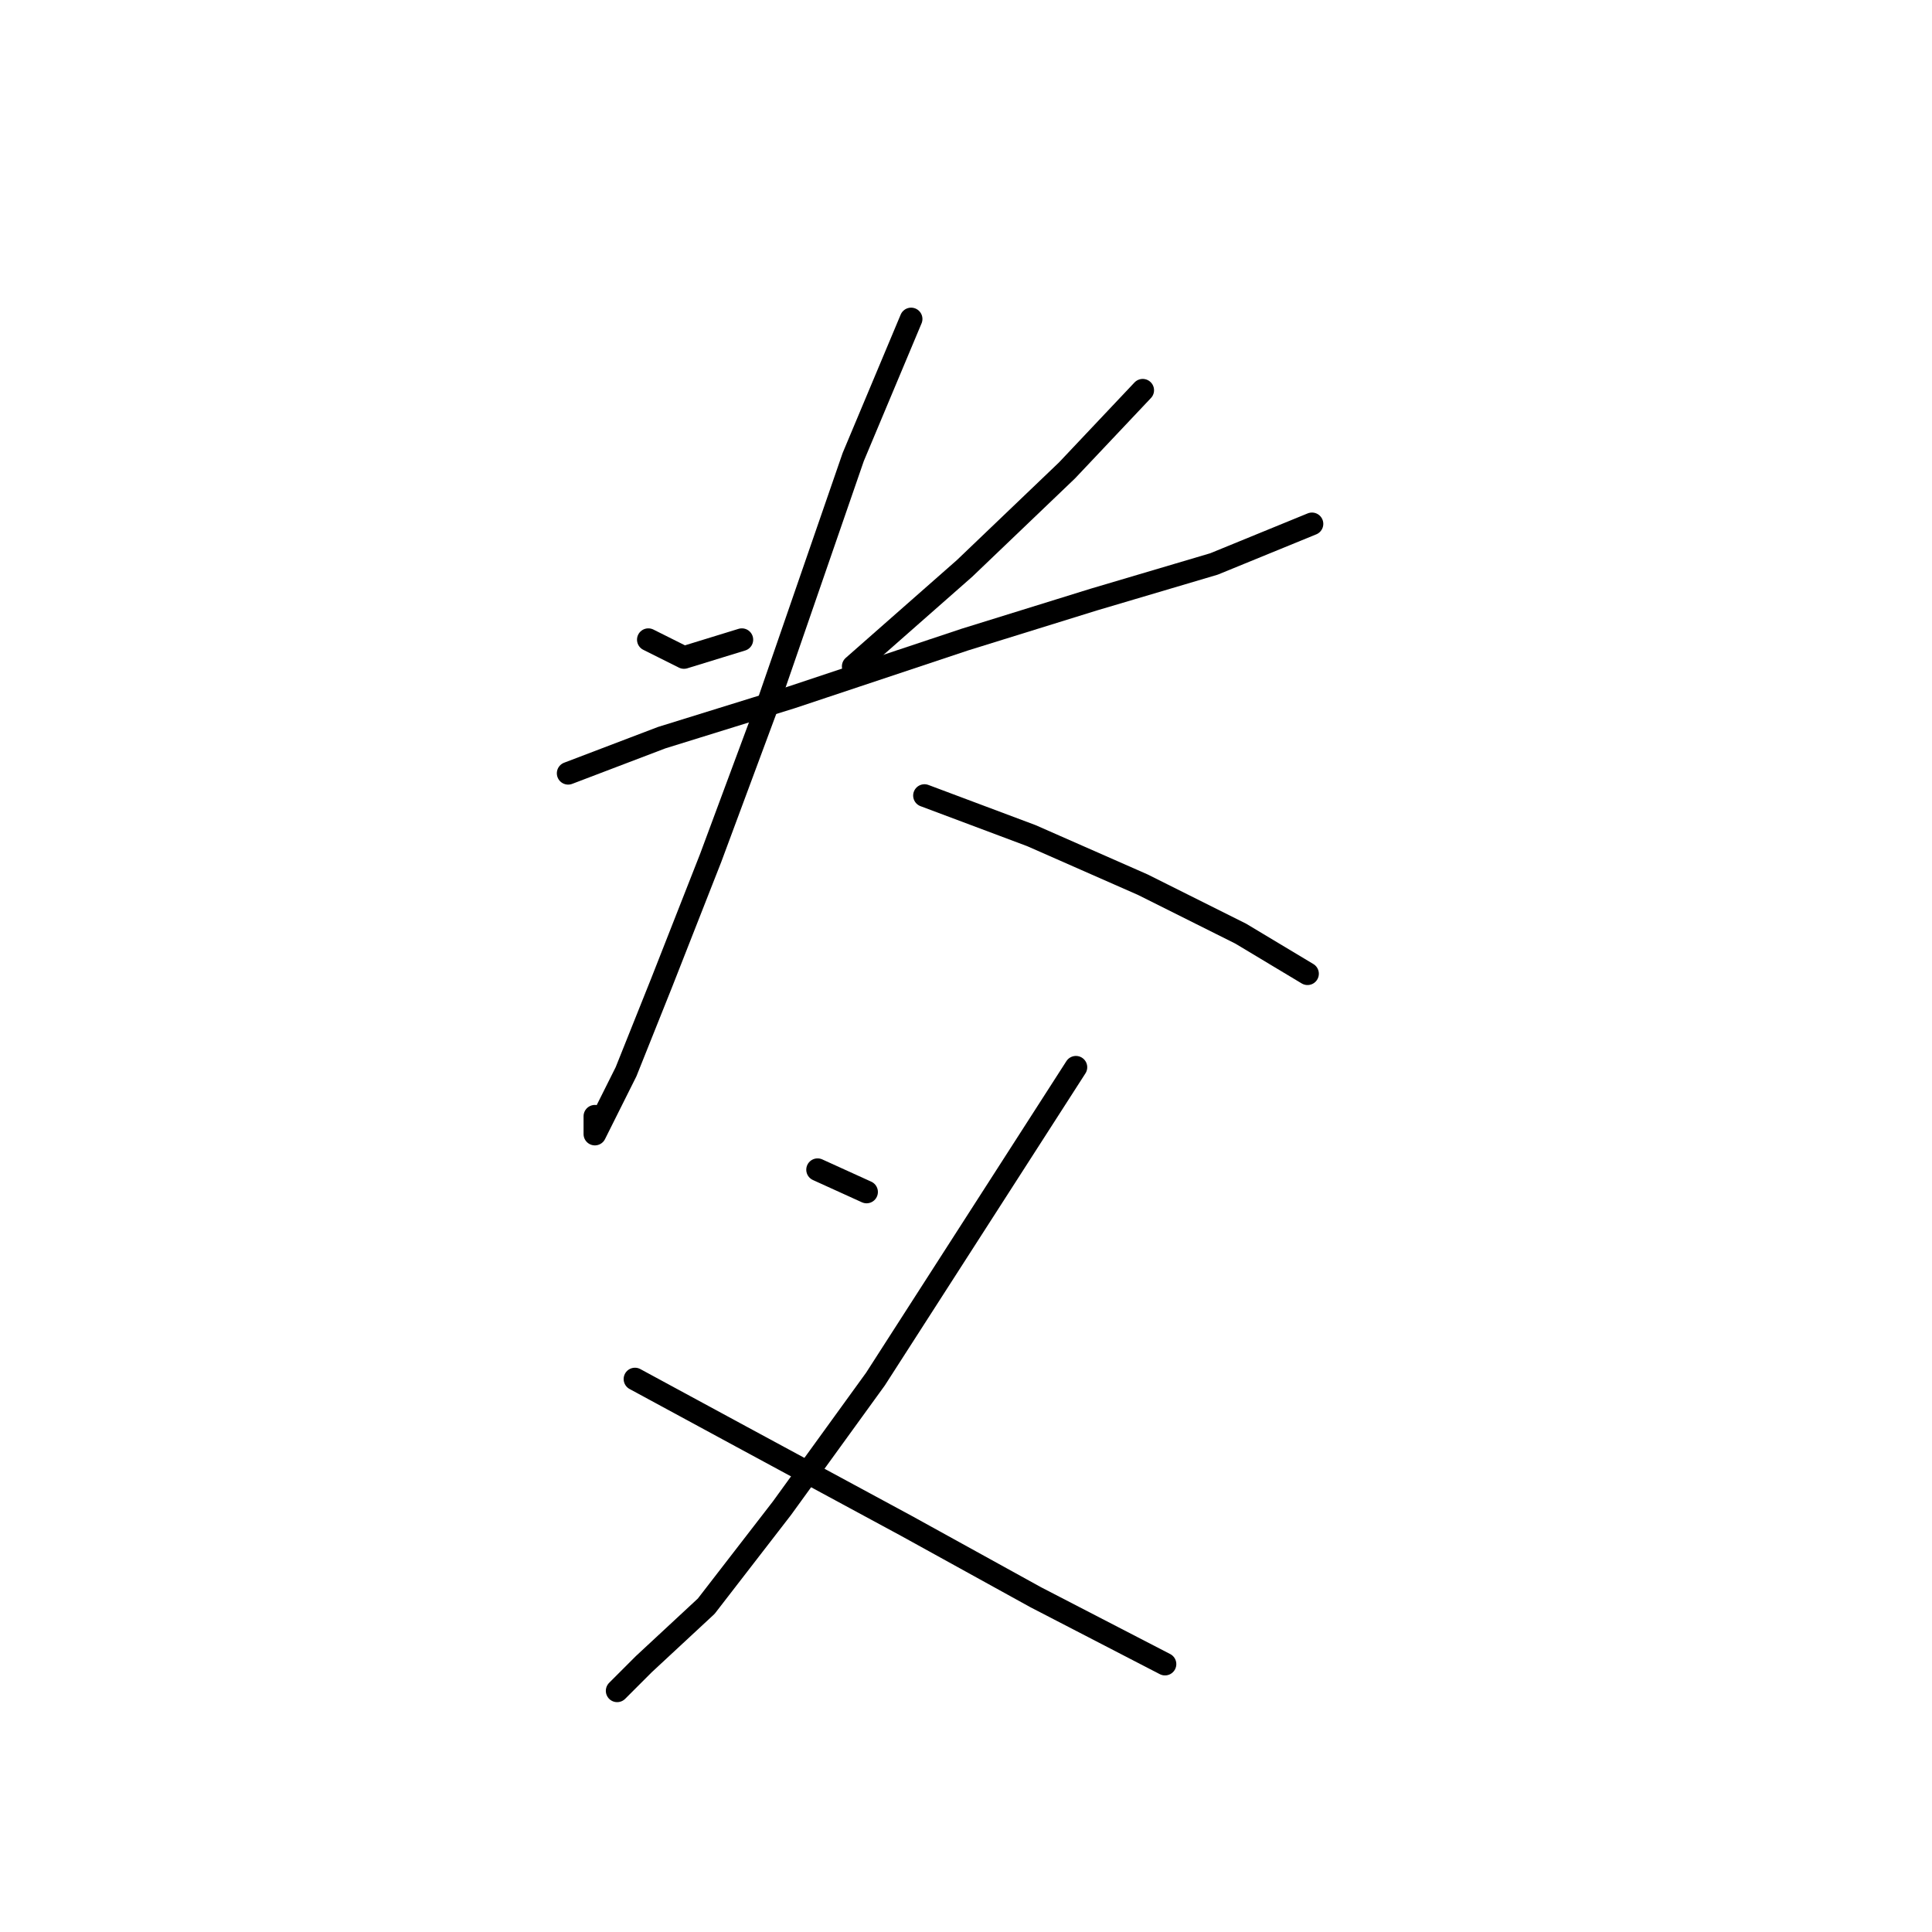 <?xml version="1.0" standalone="no"?>
    <svg width="256" height="256" xmlns="http://www.w3.org/2000/svg" version="1.1">
    <polyline stroke="black" stroke-width="3" stroke-linecap="round" fill="transparent" stroke-linejoin="round" points="85.907 84.76 90.628 87.12 98.301 84.76 98.301 84.76 " />
        <polyline stroke="black" stroke-width="3" stroke-linecap="round" fill="transparent" stroke-linejoin="round" points="151.417 51.709 141.384 62.333 127.81 75.317 113.055 88.301 113.055 88.301 " />
        <polyline stroke="black" stroke-width="3" stroke-linecap="round" fill="transparent" stroke-linejoin="round" points="75.284 102.465 87.677 97.744 104.793 92.432 127.81 84.76 144.925 79.448 160.86 74.727 173.844 69.415 173.844 69.415 " />
        <polyline stroke="black" stroke-width="3" stroke-linecap="round" fill="transparent" stroke-linejoin="round" points="120.728 42.266 113.055 60.562 101.842 93.022 94.169 113.679 87.677 130.204 82.956 142.008 80.005 147.909 78.825 150.27 78.825 147.909 78.825 147.909 " />
        <polyline stroke="black" stroke-width="3" stroke-linecap="round" fill="transparent" stroke-linejoin="round" points="122.498 105.416 136.663 110.728 151.417 117.22 164.401 123.712 173.254 129.024 173.254 129.024 " />
        <polyline stroke="black" stroke-width="3" stroke-linecap="round" fill="transparent" stroke-linejoin="round" points="108.334 154.992 114.826 157.943 114.826 157.943 " />
        <polyline stroke="black" stroke-width="3" stroke-linecap="round" fill="transparent" stroke-linejoin="round" points="142.565 141.417 131.941 157.943 116.006 182.73 103.612 199.846 93.579 212.83 85.317 220.502 81.776 224.043 81.776 224.043 " />
        <polyline stroke="black" stroke-width="3" stroke-linecap="round" fill="transparent" stroke-linejoin="round" points="84.136 182.73 98.301 190.403 120.138 202.206 137.253 211.649 154.368 220.502 154.368 220.502 " />
        </svg>